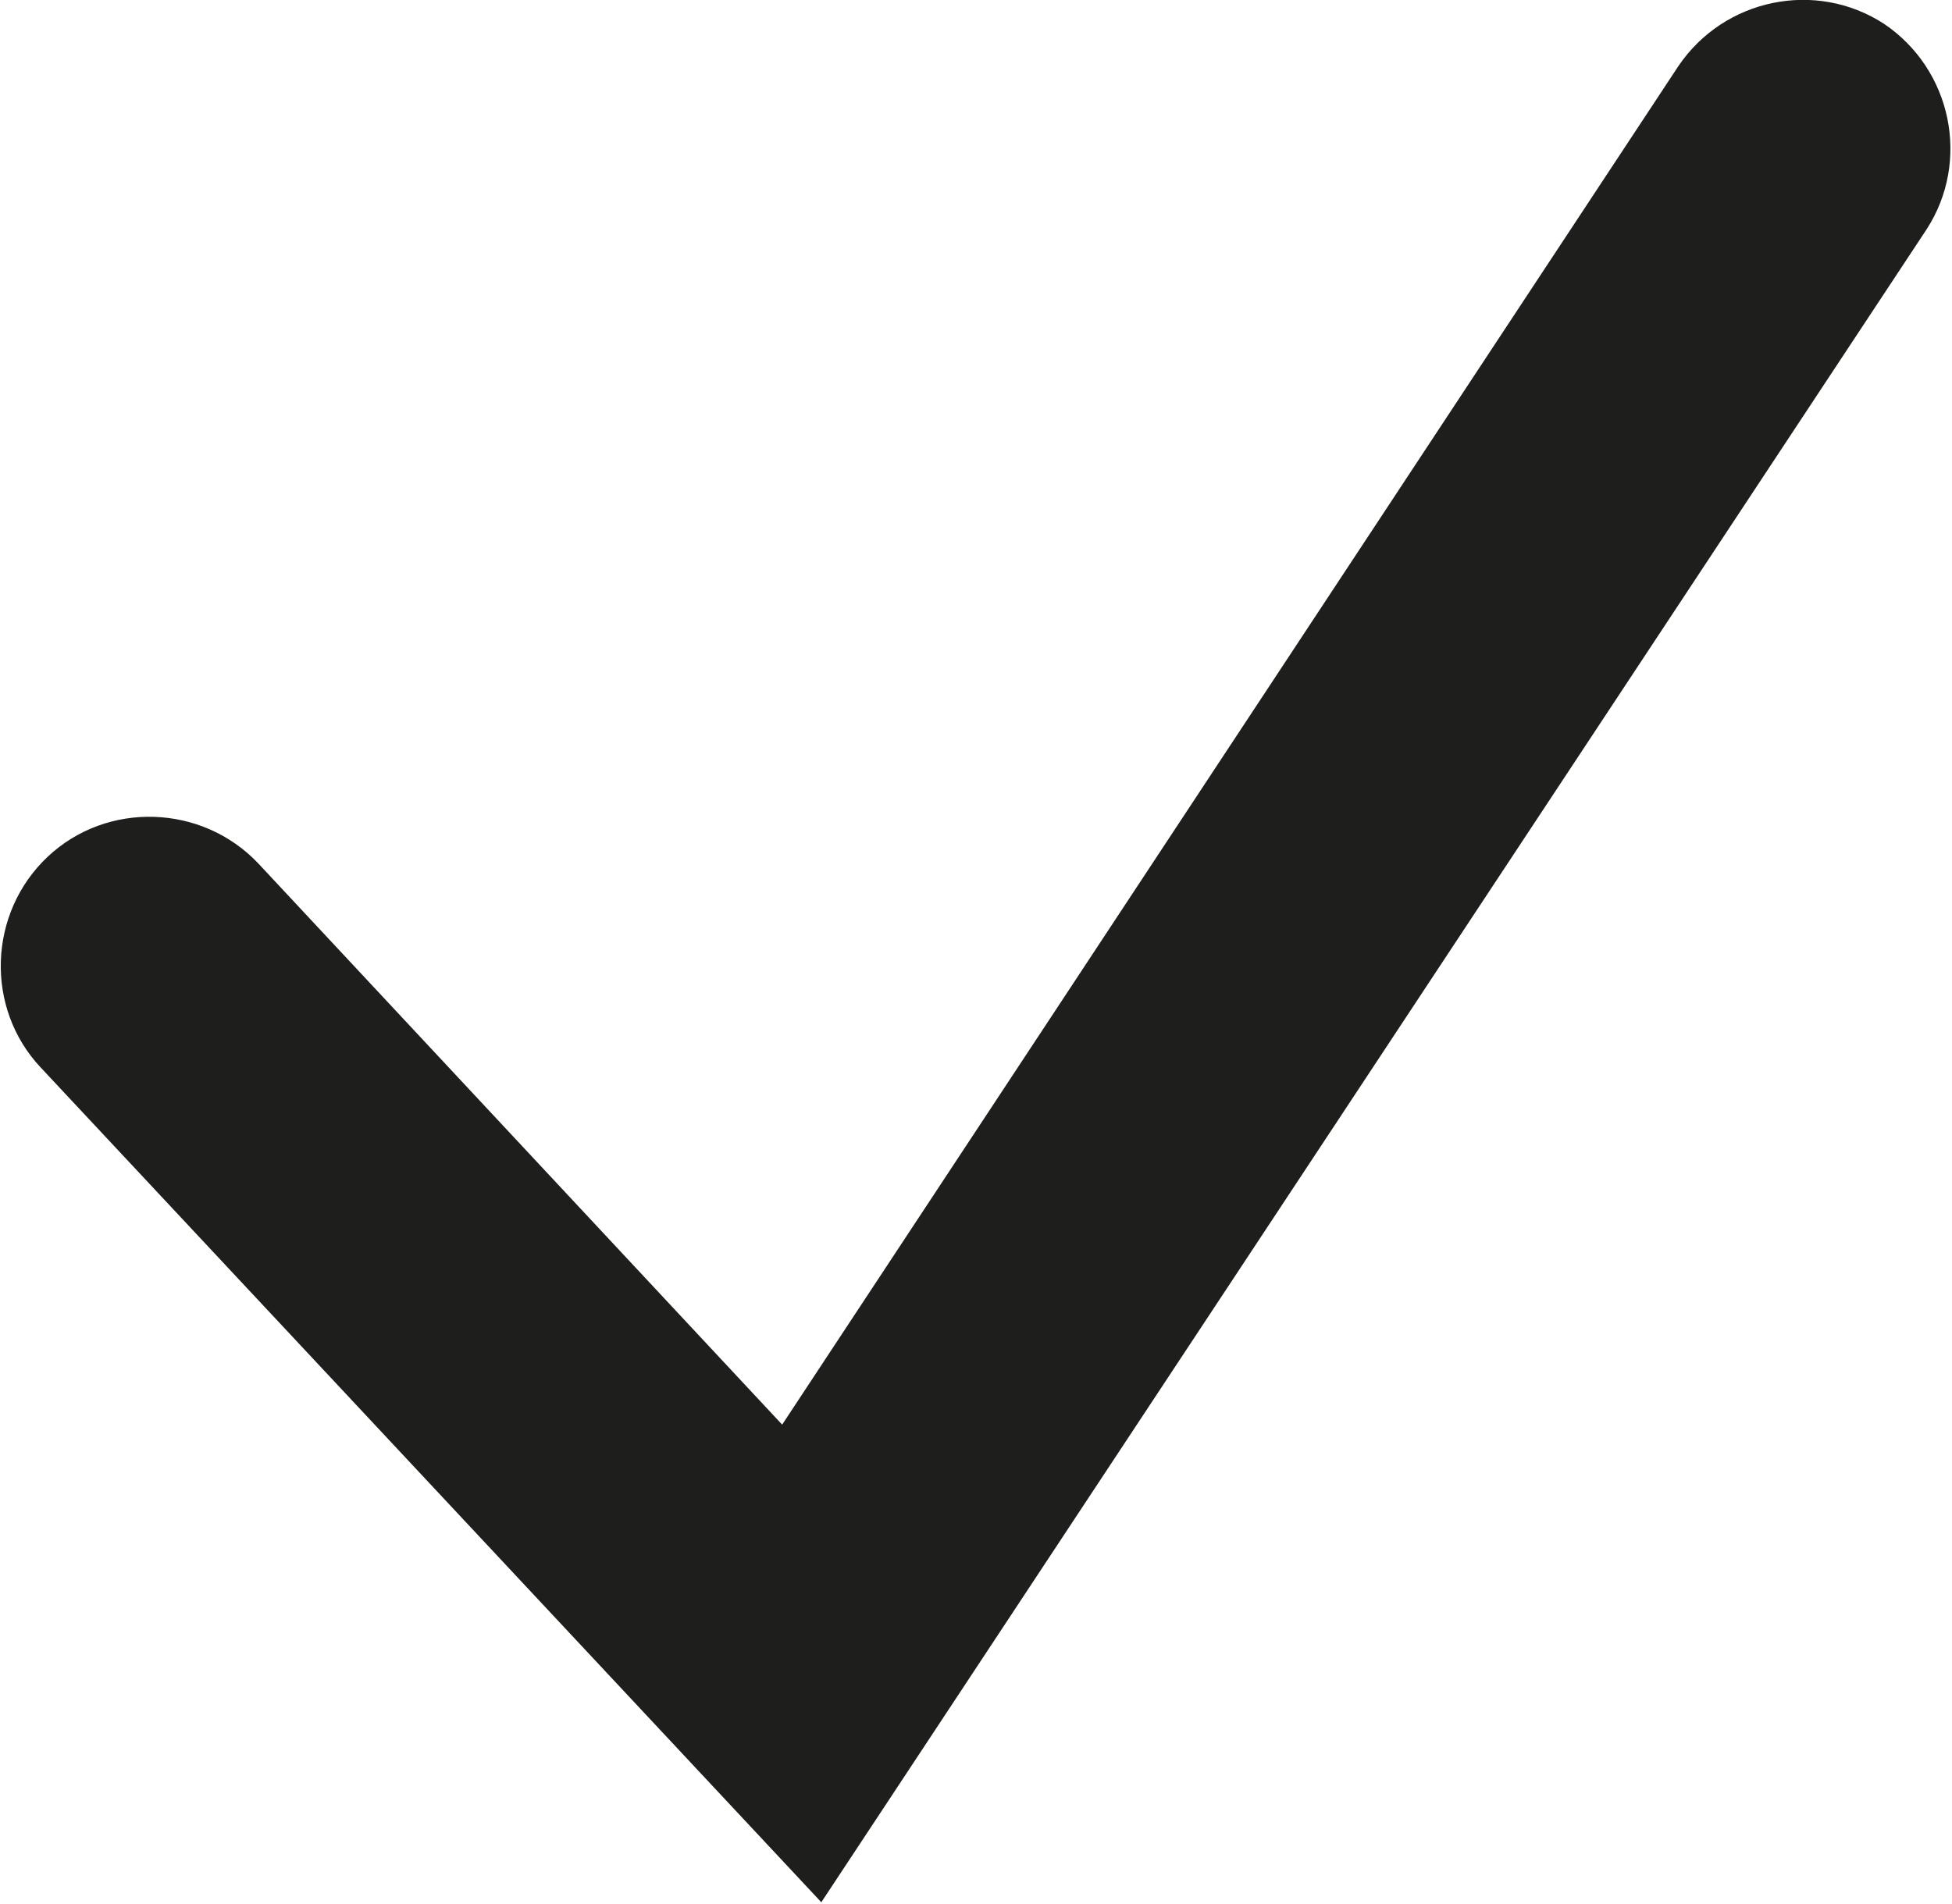 <?xml version="1.0" encoding="UTF-8"?><svg id="Ebene_2" xmlns="http://www.w3.org/2000/svg" viewBox="0 0 11.48 11.2"><defs><style>.cls-1{fill:#1e1e1c;}</style></defs><g id="_x33_219"><path class="cls-1" d="M4.84,11.2L.24,6.28c-.33-.35-.31-.91.04-1.24.35-.33.91-.31,1.24.04l3.08,3.3L9.87.39c.27-.4.81-.51,1.21-.25.4.27.51.81.25,1.21l-6.5,9.84Z"/></g></svg>